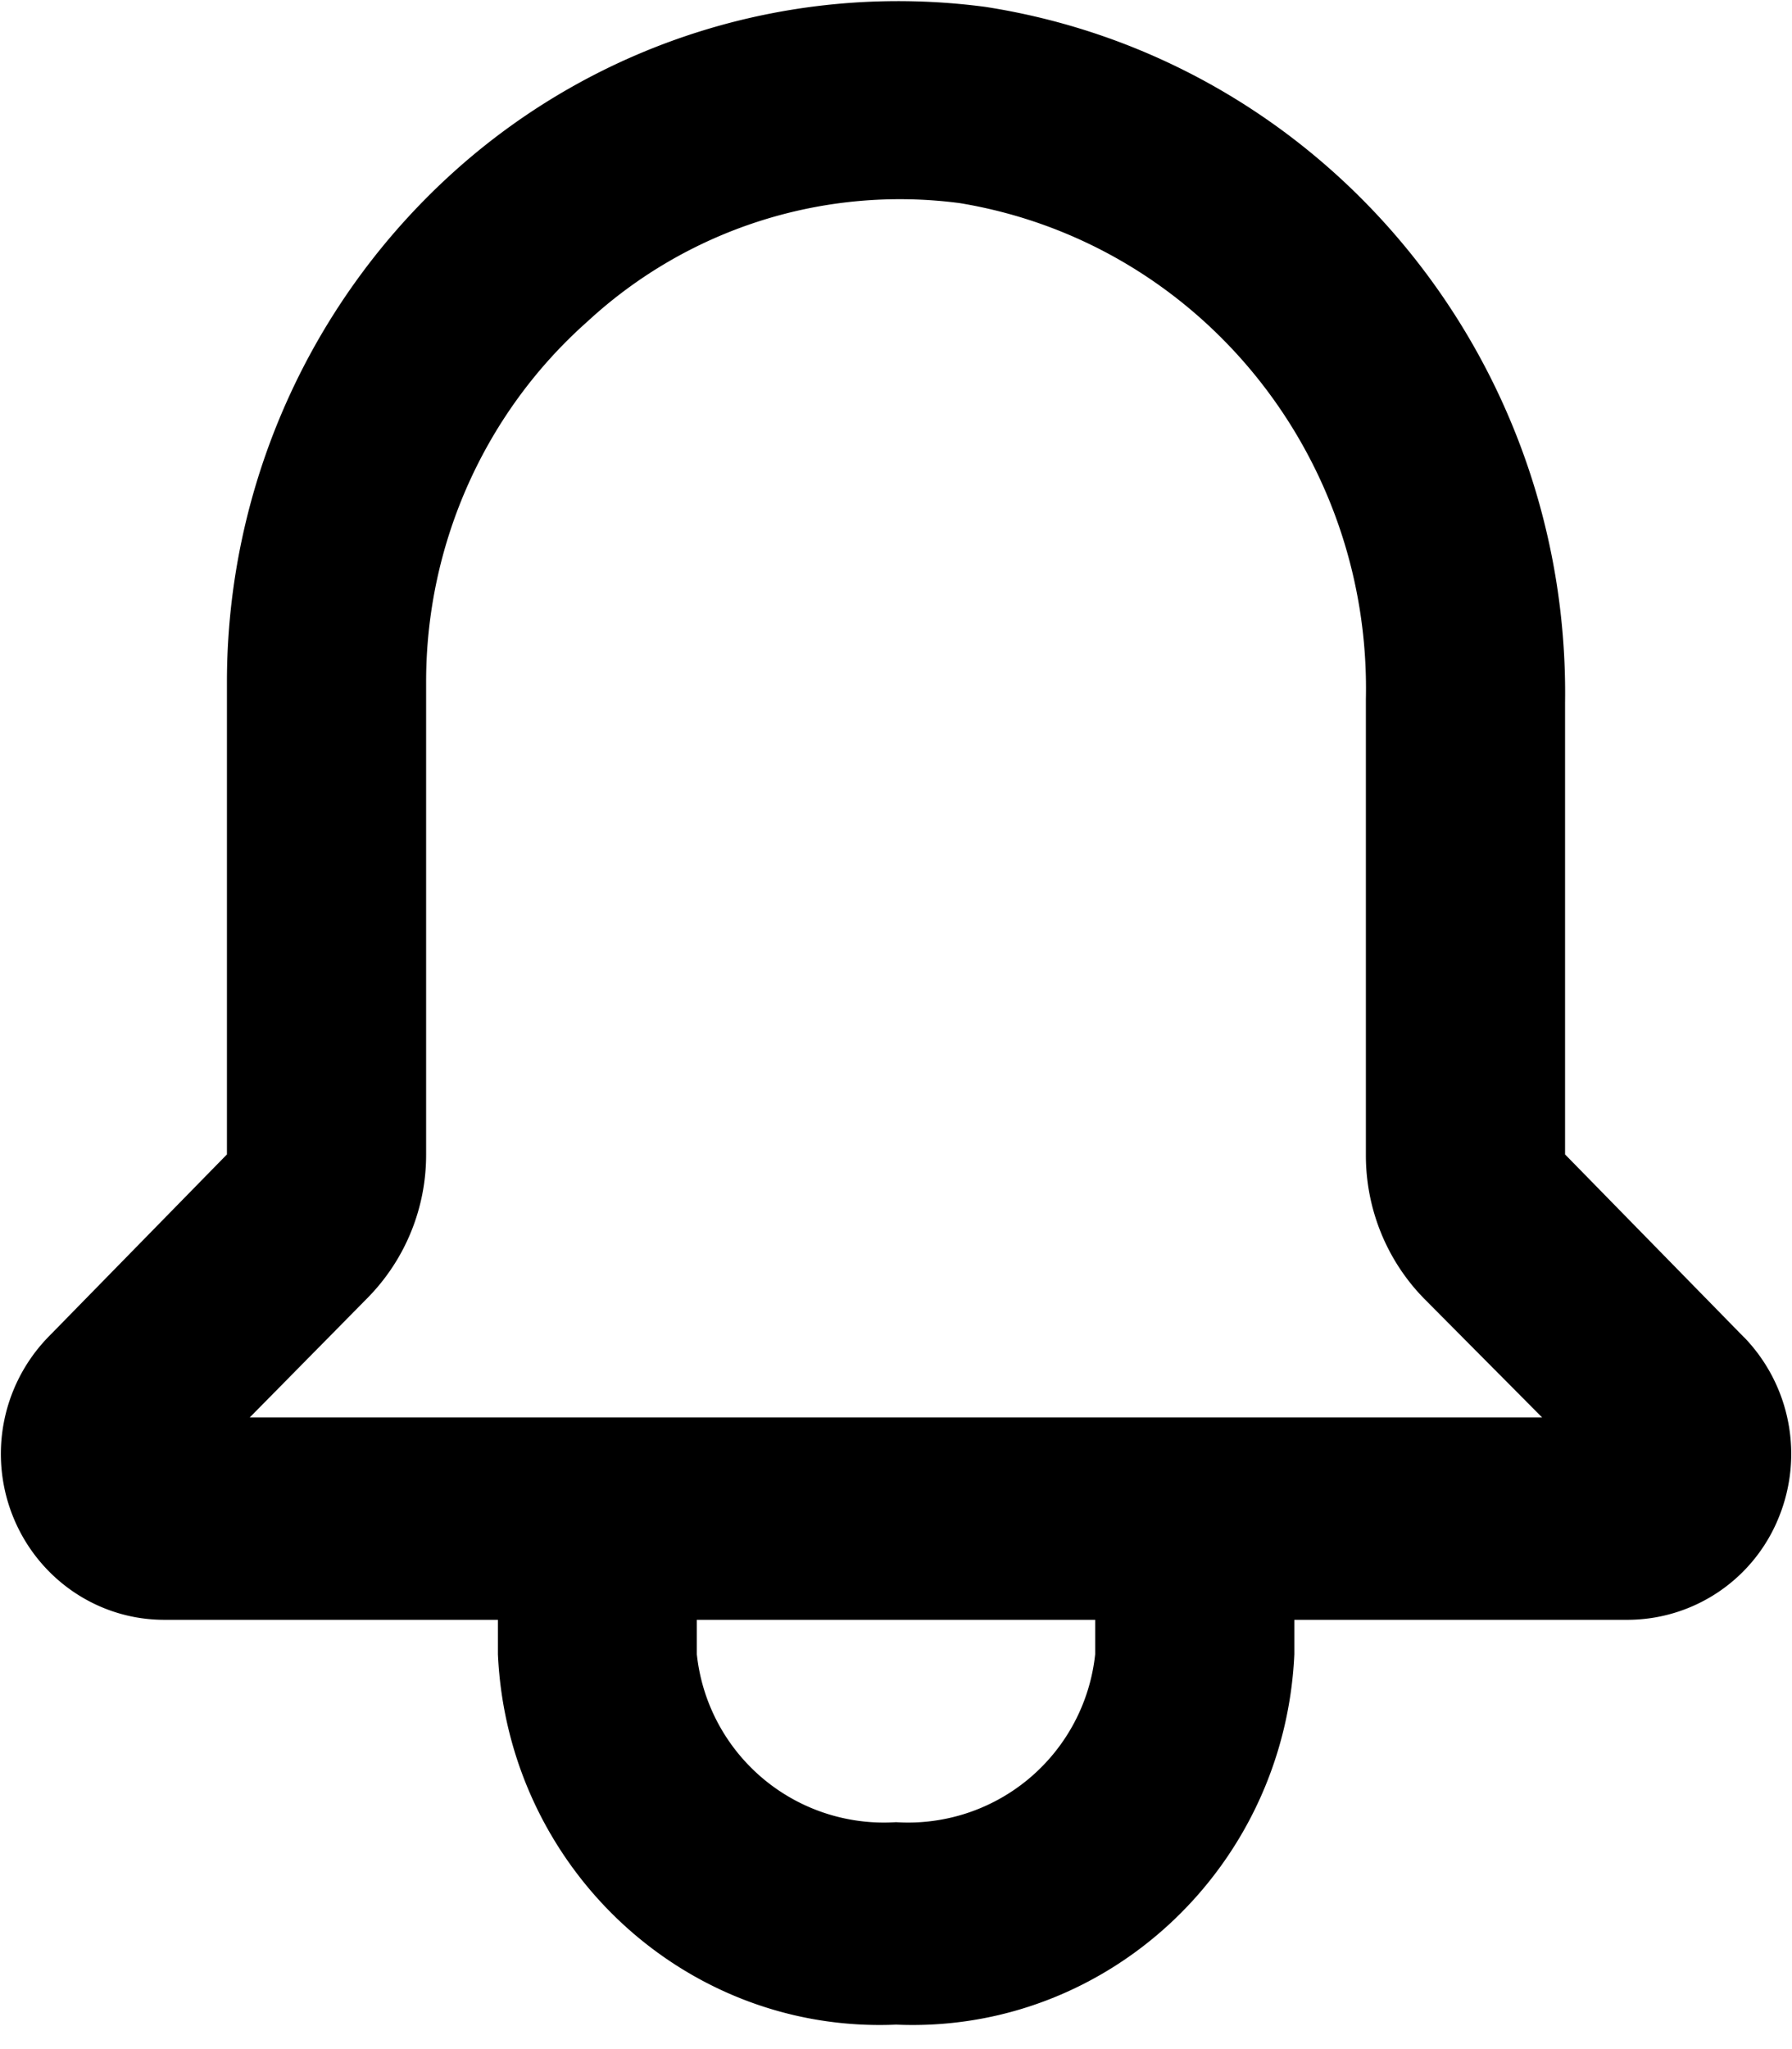 <svg width="14" height="16" xmlns="http://www.w3.org/2000/svg"><path d="M13.627 10.444l-1.4-1.43V5.49C12.265 2.784 10.333.464 7.7.054a5.187 5.187 0 00-4.137 1.272 5.362 5.362 0 00-1.79 3.998v3.69l-1.4 1.43a1.31 1.31 0 00-.268 1.406c.197.48.658.795 1.17.798H3.89v.269c.076 1.67 1.467 2.963 3.111 2.892 1.644.071 3.035-1.222 3.111-2.892v-.269h2.613a1.276 1.276 0 001.171-.798 1.311 1.311 0 00-.268-1.406zm-5.071 2.473A1.469 1.469 0 017 14.228a1.469 1.469 0 01-1.556-1.311v-.269h3.112v.269zm-6.604-1.85l.918-.931a1.59 1.59 0 00.459-1.122v-3.69c0-1.079.46-2.104 1.26-2.813a3.595 3.595 0 012.909-.925c1.86.307 3.213 1.958 3.173 3.872v3.556c-.002.42.16.823.451 1.122l.926.932H1.952z"/></svg>